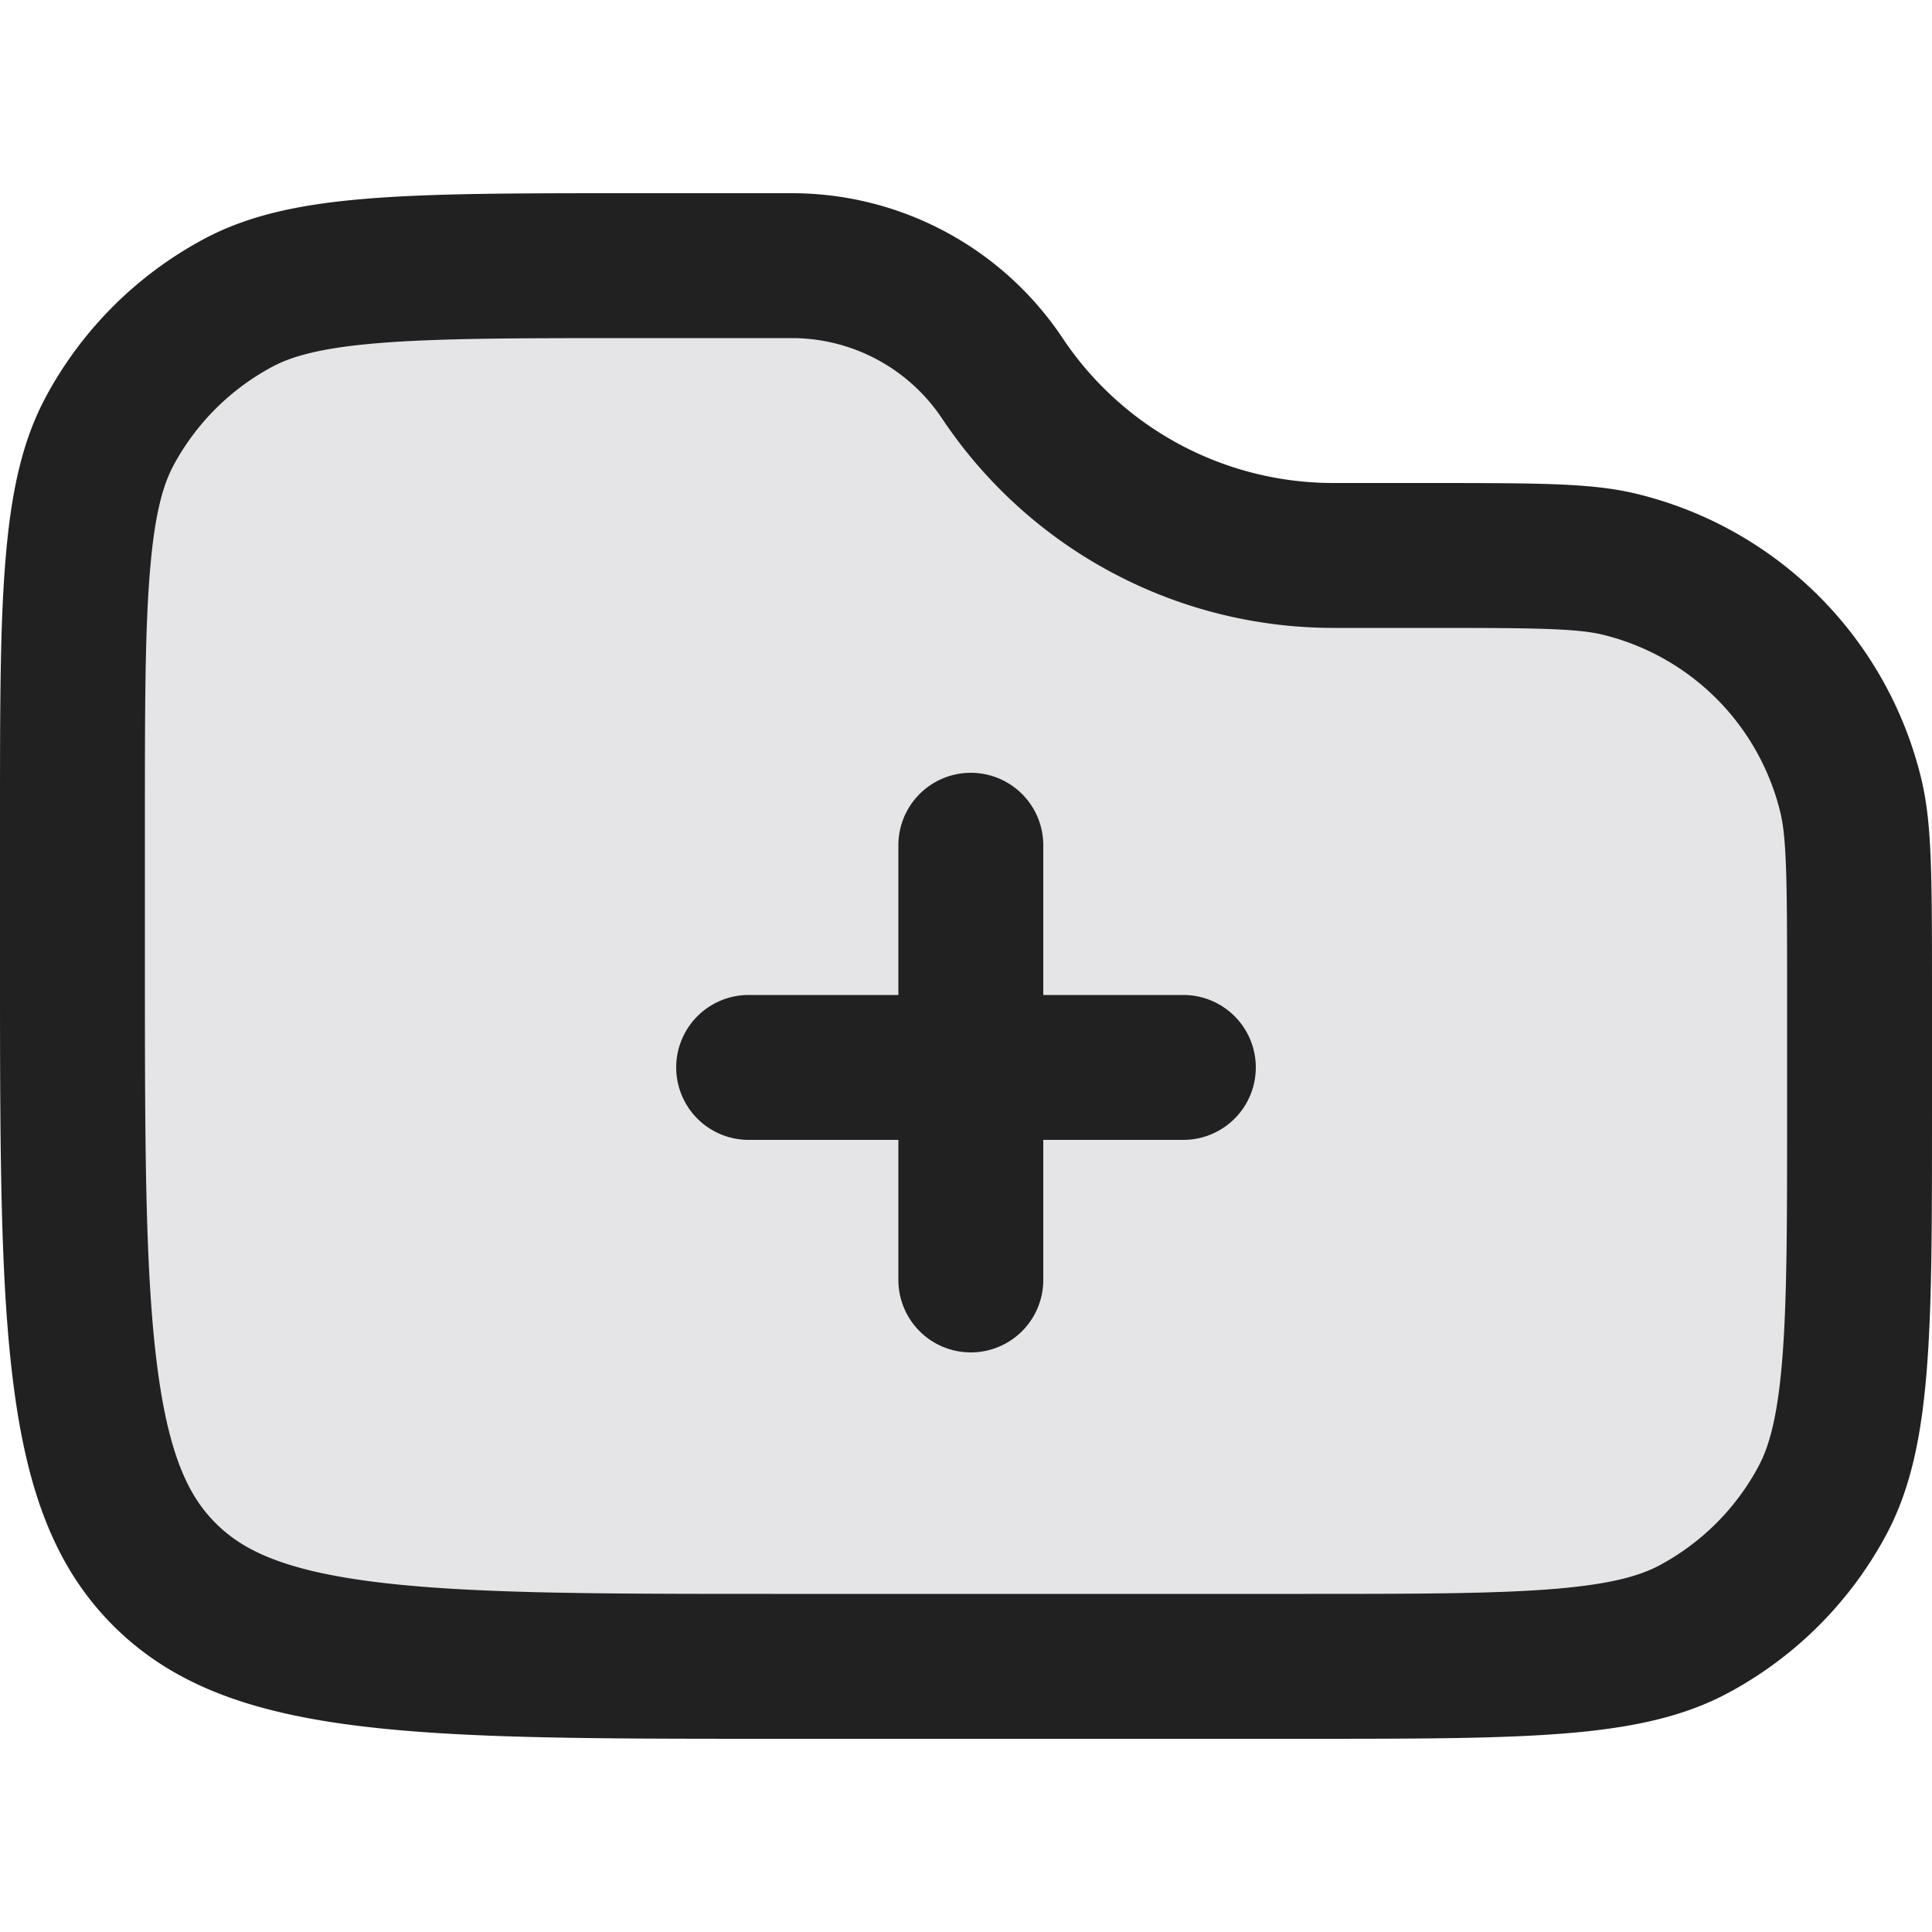 <svg xmlns="http://www.w3.org/2000/svg" width="20" height="20" fill="none" viewBox="0 0 20 20"><path fill="#E5E5E8" stroke="#212121" stroke-width="1.5" d="M.75 8.514c0-1.187 0-2.03.057-2.688.055-.65.16-1.05.33-1.366A3.25 3.25 0 0 1 2.46 3.138c.316-.17.717-.276 1.366-.331.658-.056 1.501-.057 2.688-.057h1.683a2.62 2.62 0 0 1 2.179 1.166 4.118 4.118 0 0 0 3.427 1.834h.986c1.17 0 1.621.005 1.977.091a3.25 3.25 0 0 1 2.393 2.393c.086.356.091.807.091 1.977V11.5c0 1.18 0 2.018-.056 2.673-.055.646-.16 1.044-.328 1.359a3.25 3.25 0 0 1-1.334 1.334c-.315.168-.713.273-1.359.328-.655.055-1.493.056-2.673.056H8c-1.907 0-3.261-.002-4.29-.14-1.005-.135-1.585-.389-2.008-.812-.423-.423-.677-1.003-.812-2.009C.752 13.262.75 11.907.75 10V8.514Z"/><path fill="#212121" d="M9.3 13.25a.75.75 0 0 0 1.5 0V11.8h1.45a.75.75 0 1 0 0-1.5H10.8V8.75a.75.75 0 1 0-1.5 0v1.55H7.75a.75.75 0 0 0 0 1.5H9.3v1.45Z"/></svg>